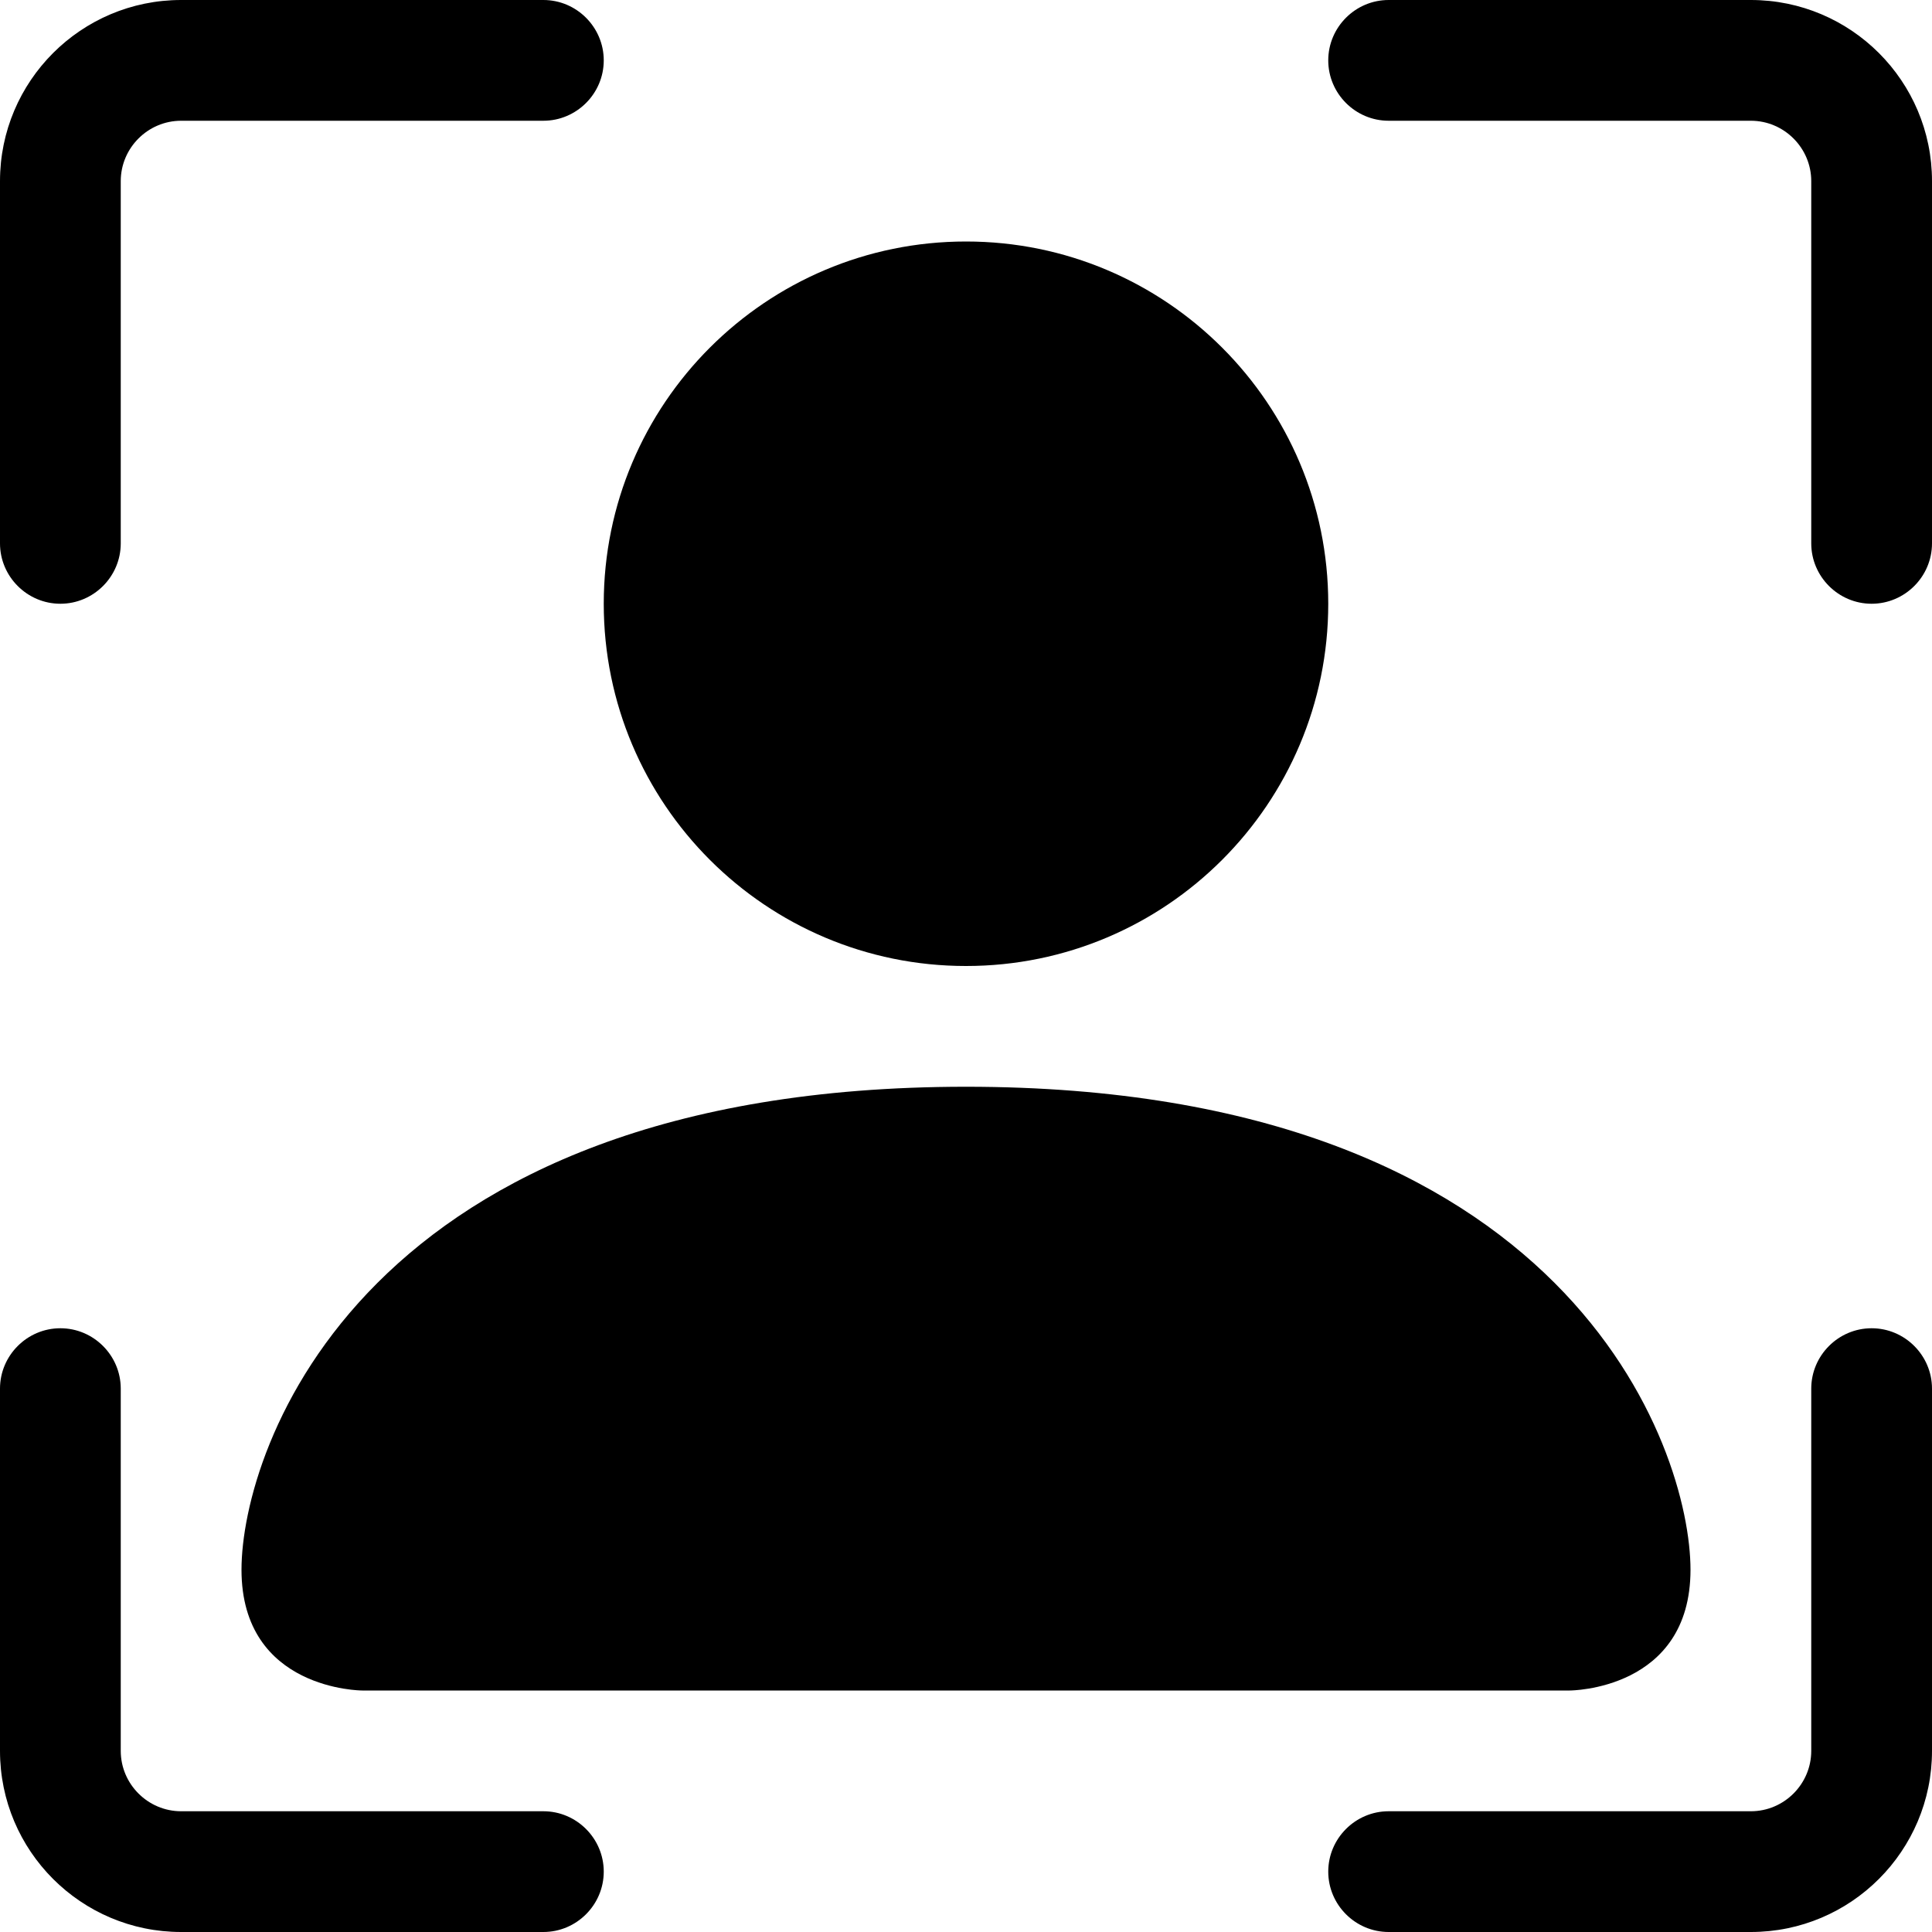 <?xml version="1.0" encoding="utf-8"?>
<!-- Generator: Adobe Illustrator 24.1.1, SVG Export Plug-In . SVG Version: 6.00 Build 0)  -->
<svg version="1.1" id="Layer_1" xmlns="http://www.w3.org/2000/svg" xmlns:xlink="http://www.w3.org/1999/xlink" x="0px" y="0px"
	 viewBox="0 0 512 512" style="enable-background:new 0 0 512 512;" xml:space="preserve">
<style type="text/css">
	.st0{fill-rule:evenodd;clip-rule:evenodd;}
</style>
<g>
	<path class="st0" d="M48,32c-8.8,0-16,7.2-16,16v96c0,8.8-7.2,16-16,16s-16-7.2-16-16V48C0,21.5,21.5,0,48,0h96c8.8,0,16,7.2,16,16
		s-7.2,16-16,16H48z M352,16c0-8.8,7.2-16,16-16h96c26.5,0,48,21.5,48,48v96c0,8.8-7.2,16-16,16s-16-7.2-16-16V48
		c0-8.8-7.2-16-16-16h-96C359.2,32,352,24.8,352,16z M16,352c8.8,0,16,7.2,16,16v96c0,8.8,7.2,16,16,16h96c8.8,0,16,7.2,16,16
		s-7.2,16-16,16H48c-26.5,0-48-21.5-48-48v-96C0,359.2,7.2,352,16,352z M496,352c8.8,0,16,7.2,16,16v96c0,26.5-21.5,48-48,48h-96
		c-8.8,0-16-7.2-16-16s7.2-16,16-16h96c8.8,0,16-7.2,16-16v-96C480,359.2,487.2,352,496,352z"/>
	<path class="st0" d="M96,448c0,0-32,0-32-32s32-128,192-128s192,96,192,128s-32,32-32,32H96z M256,256c53,0,96-43,96-96
		s-43-96-96-96s-96,43-96,96S203,256,256,256z"/>
</g>
</svg>
